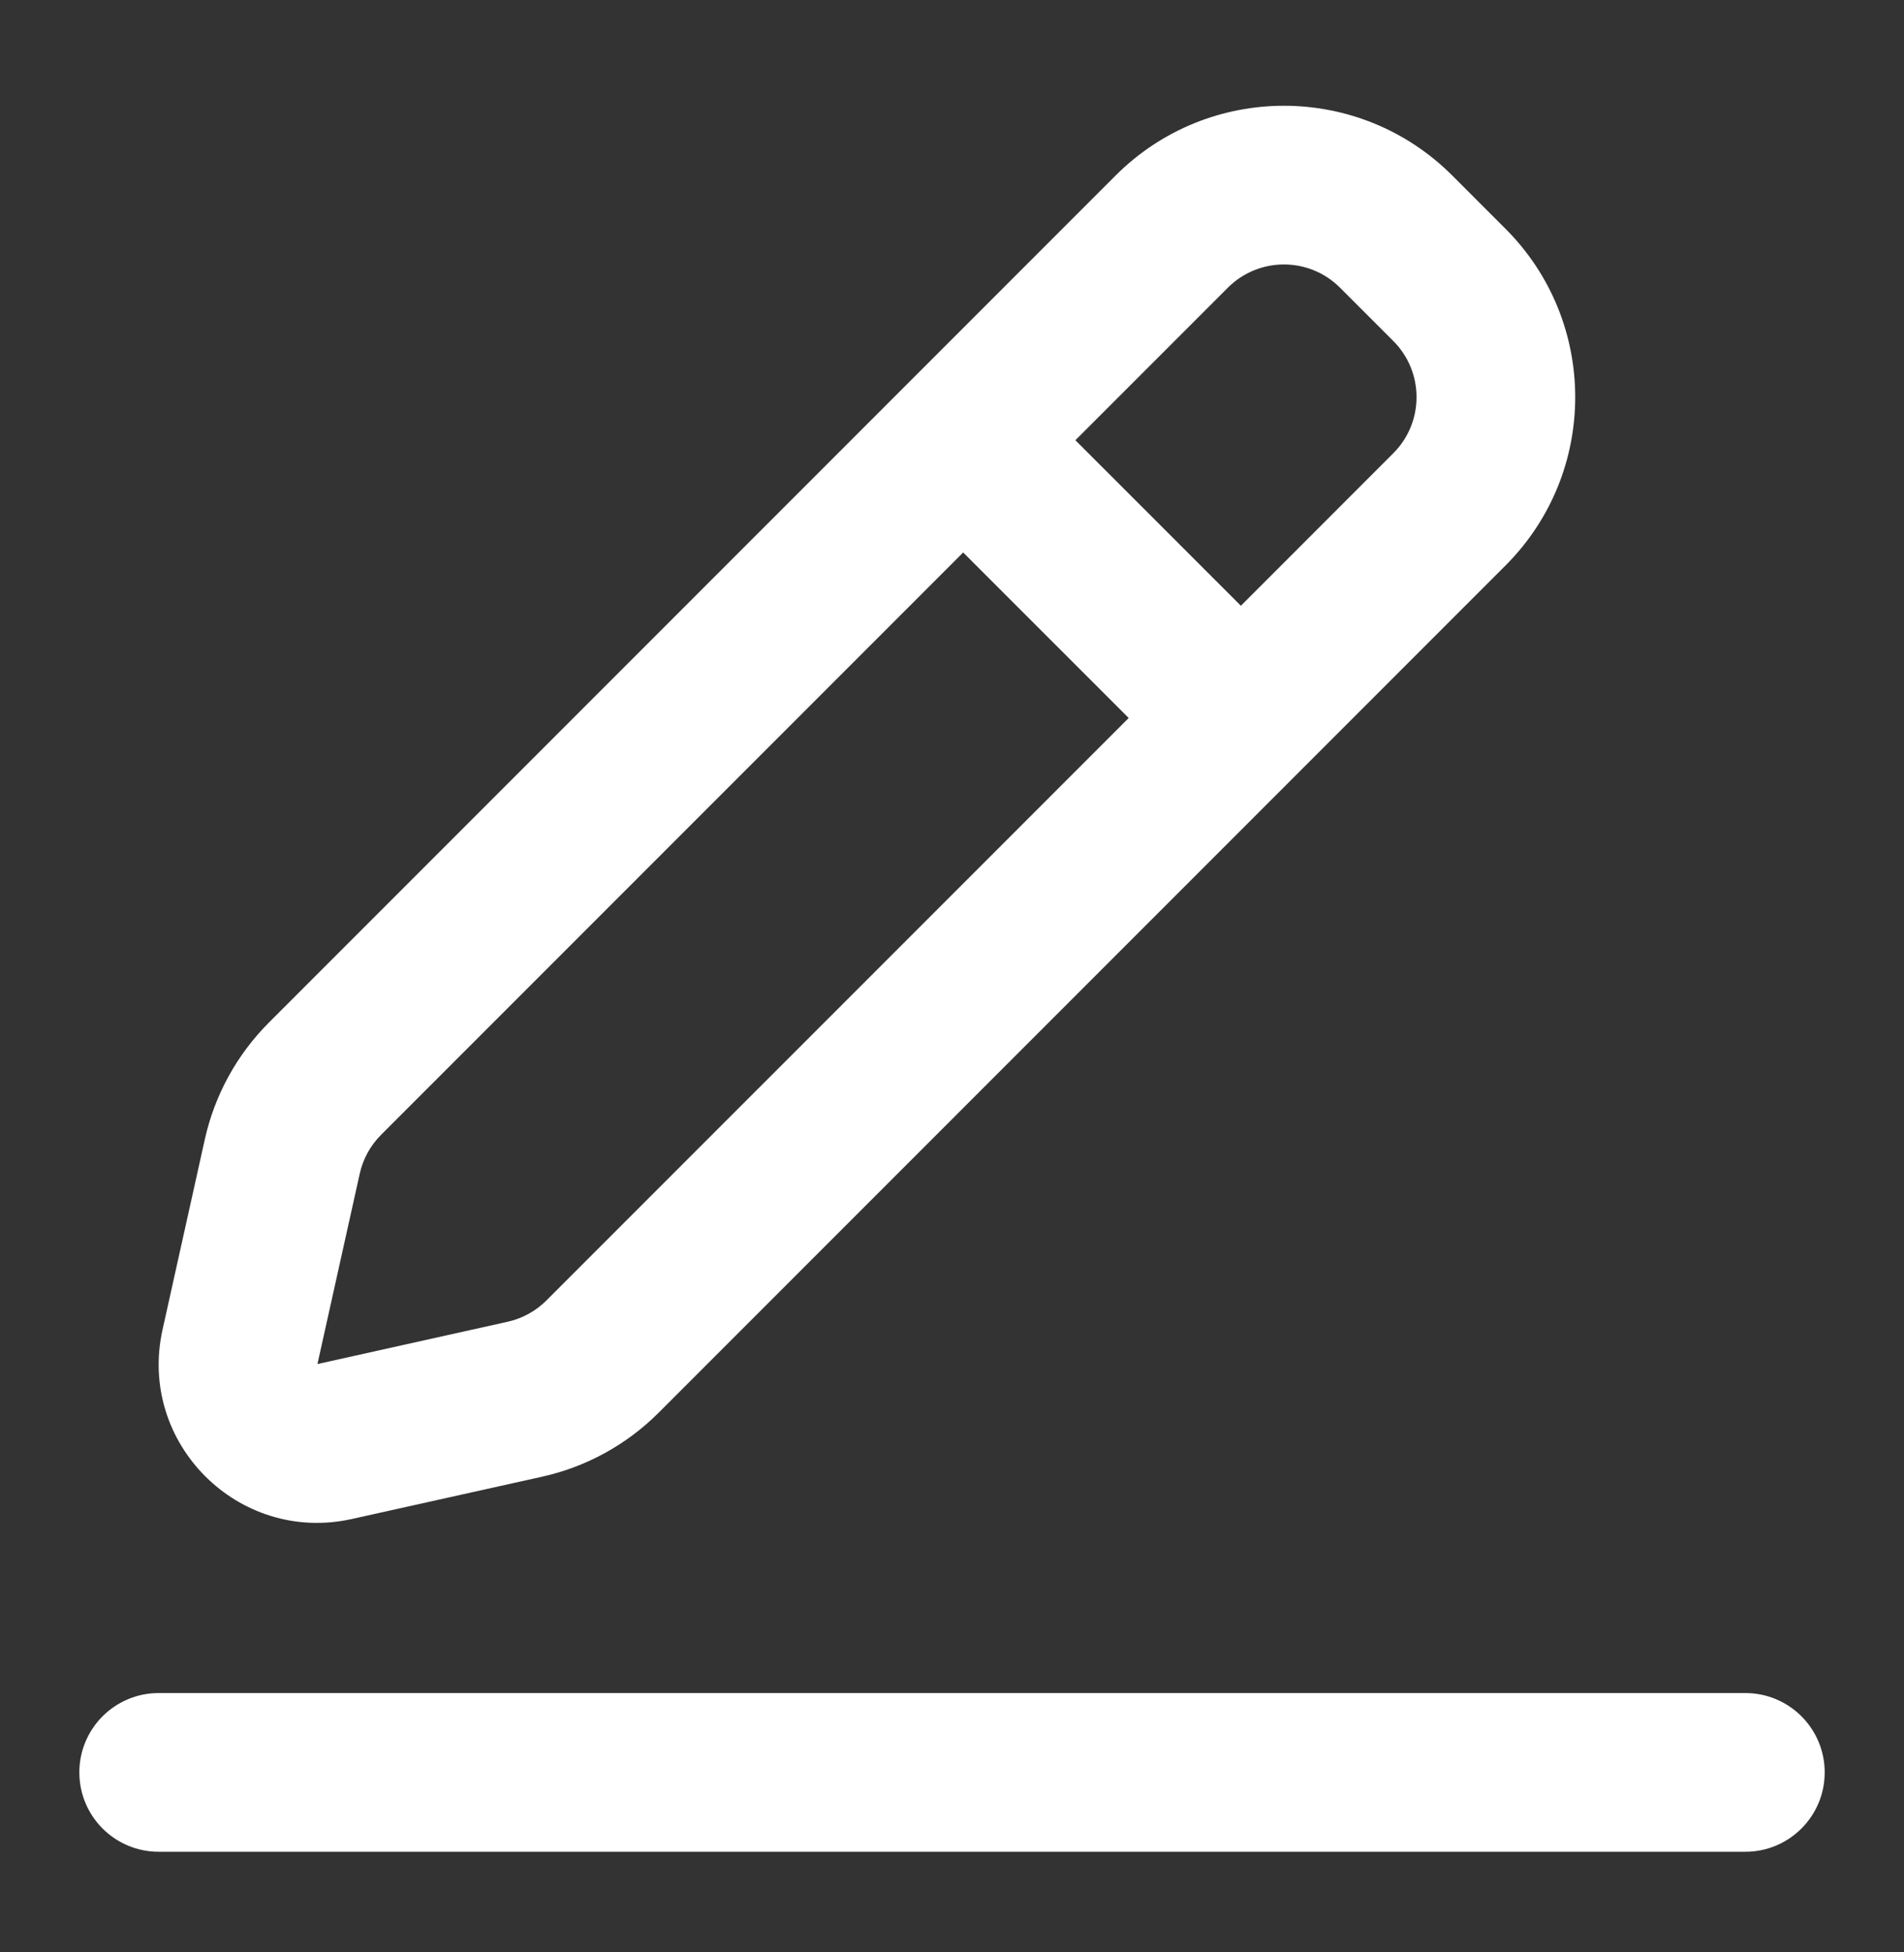 <svg width="40" height="41" viewBox="0 0 40 41" fill="none" xmlns="http://www.w3.org/2000/svg">
<rect x="0" y="0" width="40" height="41" fill="#333333" stroke="none"/>
<path d="M1.667 37.22C1.667 36.3 2.413 35.554 3.334 35.554H36.667C37.587 35.554 38.334 36.3 38.334 37.22C38.334 38.141 37.587 38.887 36.667 38.887H3.334C2.413 38.887 1.667 38.141 1.667 37.22Z" fill="white"/>
<path fill-rule="evenodd" clip-rule="evenodd" d="M30.509 3.685C28.556 1.733 25.391 1.733 23.438 3.685L5.648 21.475C4.976 22.148 4.509 22.998 4.303 23.926L3.415 27.922C2.885 30.303 5.01 32.428 7.392 31.899L11.387 31.011C12.316 30.805 13.166 30.338 13.838 29.666L31.628 11.876C33.581 9.923 33.581 6.757 31.628 4.804L30.509 3.685ZM25.795 6.042C26.446 5.391 27.501 5.391 28.152 6.042L29.271 7.161C29.922 7.812 29.922 8.868 29.271 9.518L26.069 12.721L22.592 9.245L25.795 6.042ZM20.235 11.602L8.005 23.832C7.781 24.056 7.625 24.34 7.557 24.649L6.669 28.645L10.664 27.757C10.974 27.688 11.257 27.532 11.481 27.308L23.712 15.078L20.235 11.602Z" fill="white"/>
</svg>
